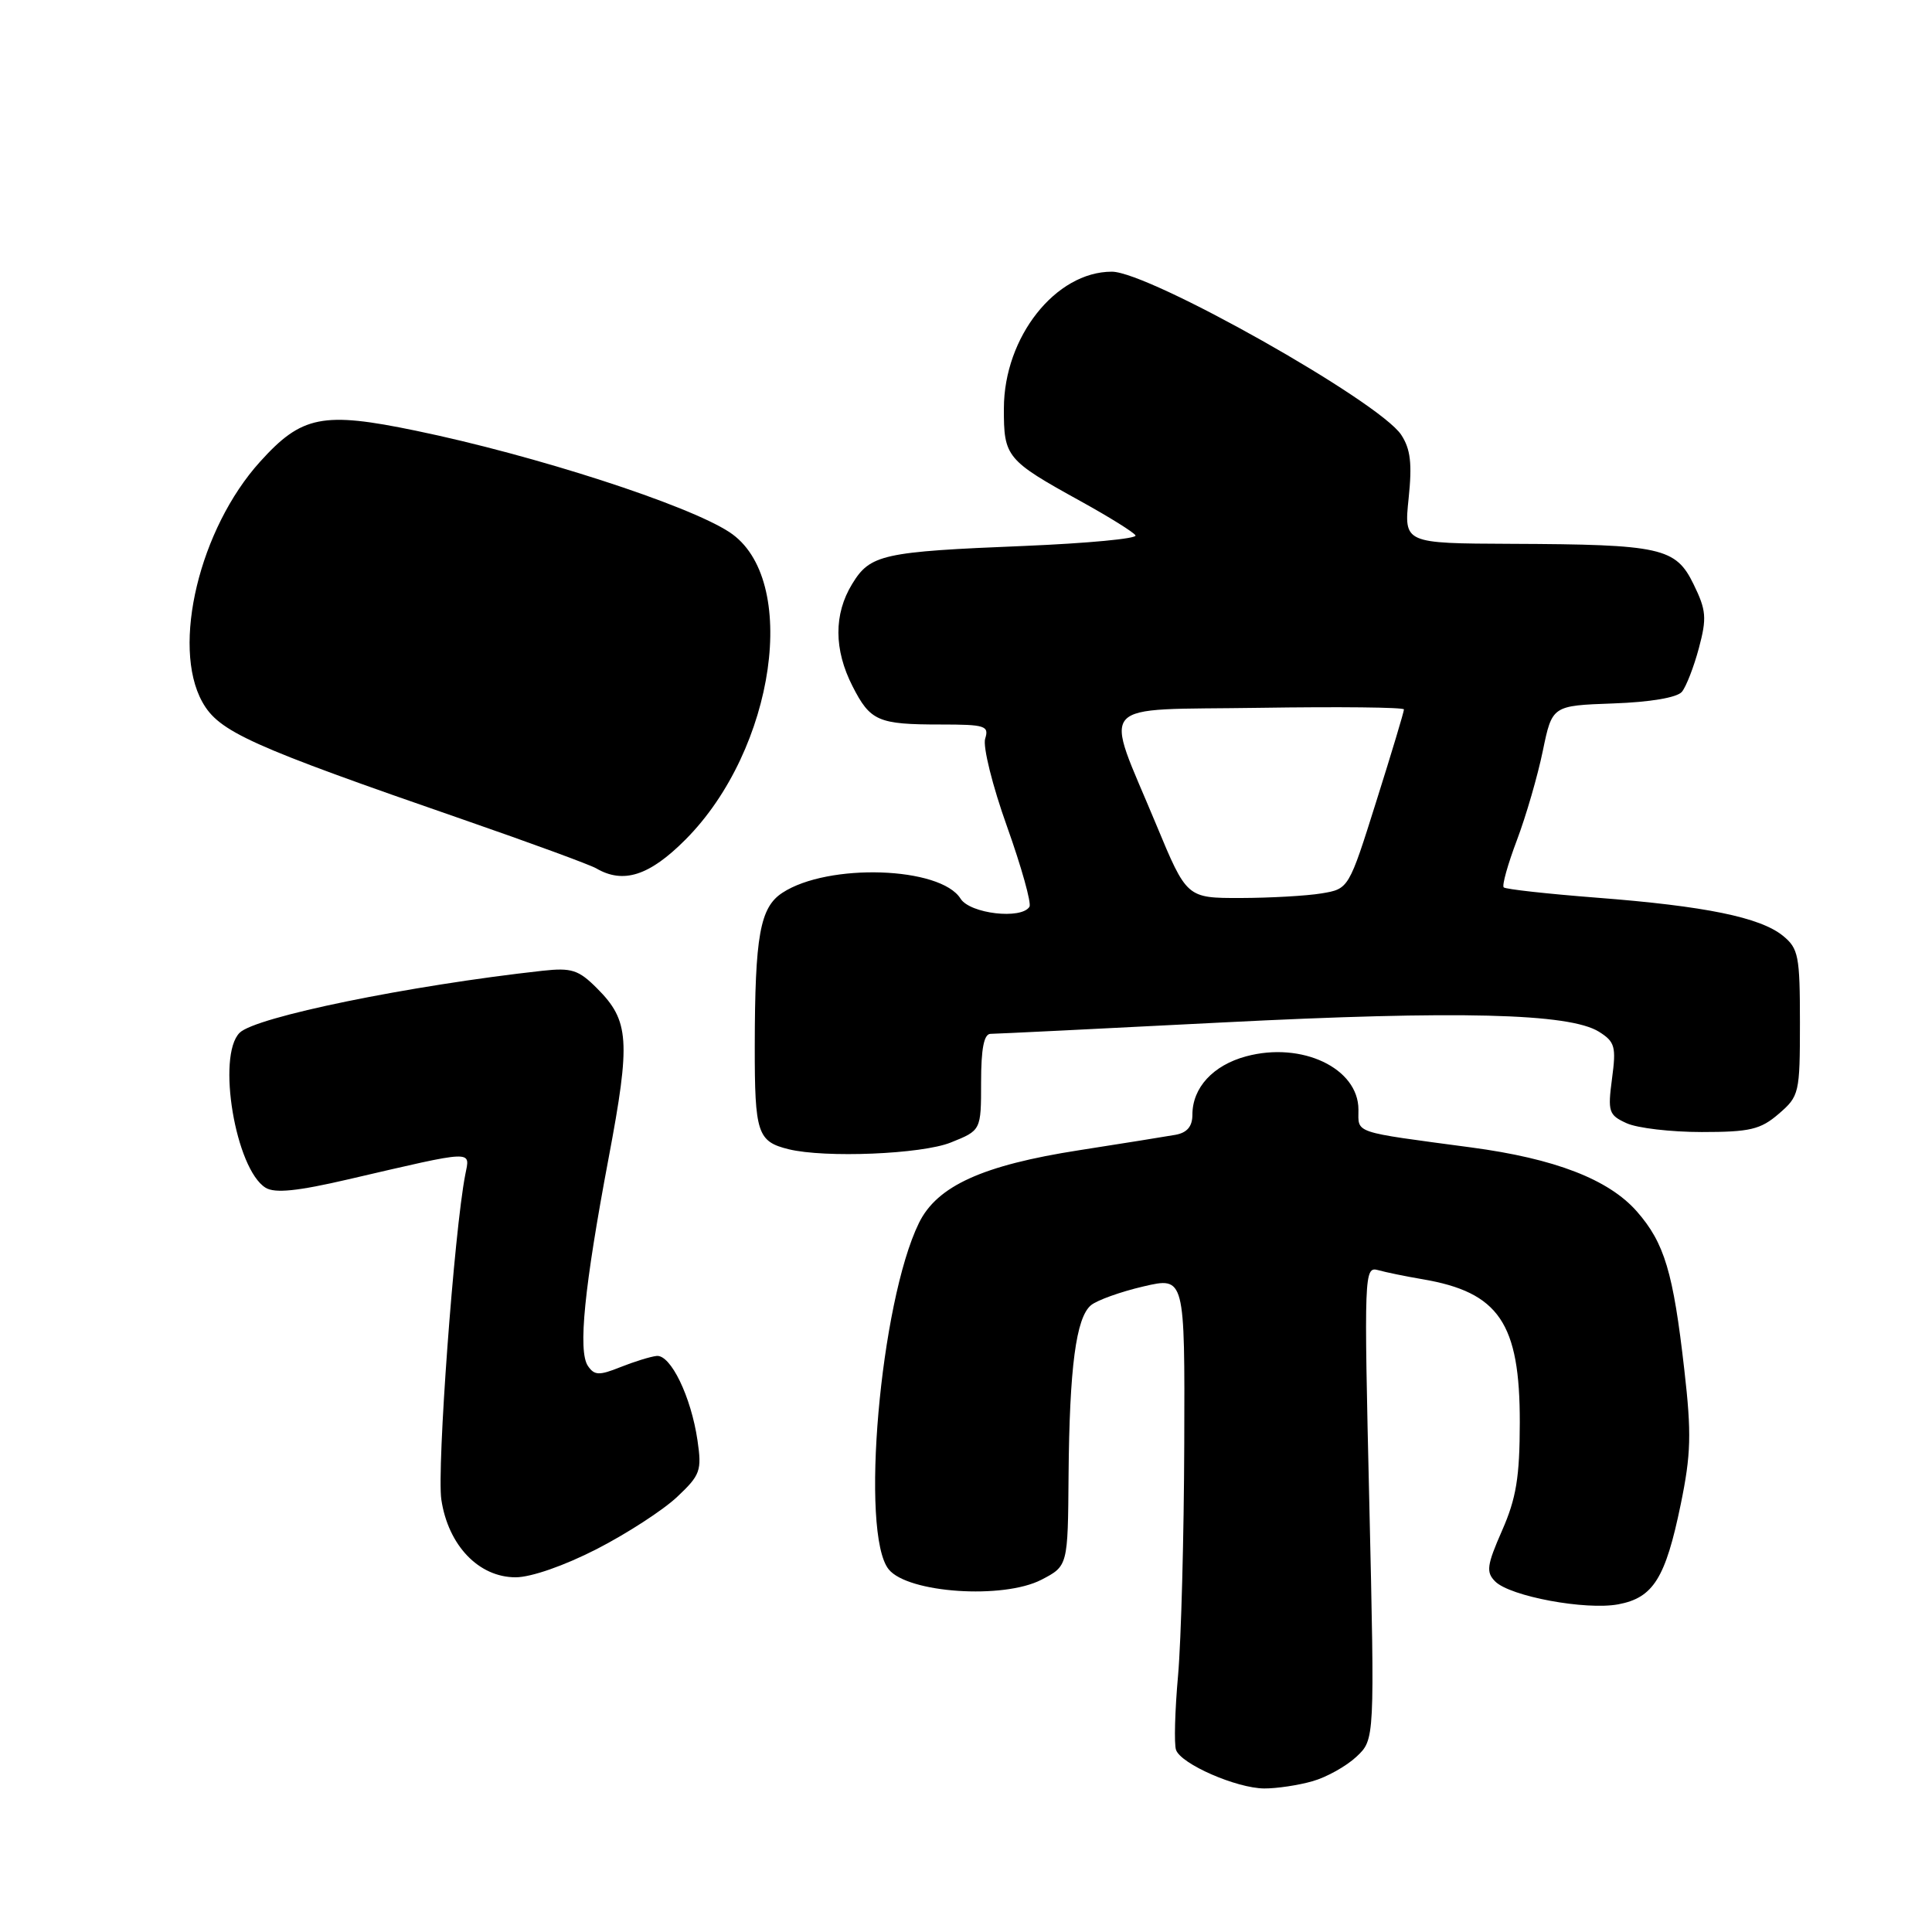 <?xml version="1.0" encoding="UTF-8" standalone="no"?>
<!DOCTYPE svg PUBLIC "-//W3C//DTD SVG 1.1//EN" "http://www.w3.org/Graphics/SVG/1.1/DTD/svg11.dtd" >
<svg xmlns="http://www.w3.org/2000/svg" xmlns:xlink="http://www.w3.org/1999/xlink" version="1.1" viewBox="0 0 256 256">
 <g >
 <path fill="currentColor"
d=" M 173.92 236.02 C 175.79 235.49 178.41 234.02 179.74 232.77 C 182.16 230.50 182.16 230.50 181.44 199.14 C 180.73 168.65 180.76 167.79 182.61 168.30 C 183.65 168.59 186.28 169.13 188.47 169.50 C 198.62 171.22 201.40 175.31 201.38 188.50 C 201.37 195.73 200.91 198.54 199.03 202.81 C 197.01 207.41 196.89 208.32 198.12 209.55 C 200.10 211.53 210.12 213.39 214.44 212.58 C 219.07 211.71 220.69 209.11 222.70 199.36 C 224.07 192.71 224.15 189.96 223.18 181.50 C 221.71 168.56 220.55 164.70 216.89 160.52 C 213.15 156.27 206.03 153.52 194.93 152.04 C 179.08 149.92 180.00 150.23 180.00 147.03 C 180.00 141.54 172.50 137.98 165.12 139.97 C 160.74 141.15 158.00 144.12 158.00 147.70 C 158.00 149.26 157.30 150.09 155.75 150.37 C 154.51 150.59 148.78 151.51 143.00 152.41 C 130.21 154.40 124.16 157.14 121.76 162.06 C 116.62 172.57 113.94 203.24 117.76 207.95 C 120.30 211.09 132.94 211.94 138.00 209.32 C 141.50 207.50 141.50 207.50 141.59 195.50 C 141.71 181.19 142.58 174.60 144.56 172.95 C 145.37 172.28 148.50 171.16 151.51 170.46 C 157.00 169.18 157.00 169.18 156.92 191.34 C 156.88 203.53 156.51 217.32 156.10 222.00 C 155.68 226.68 155.56 231.12 155.83 231.87 C 156.48 233.74 163.83 236.95 167.51 236.98 C 169.16 236.99 172.04 236.56 173.92 236.02 Z  M 79.09 205.25 C 83.10 203.19 87.89 200.08 89.72 198.35 C 92.80 195.45 93.01 194.87 92.42 190.85 C 91.57 185.06 88.86 179.46 87.00 179.67 C 86.17 179.76 84.02 180.43 82.21 181.15 C 79.39 182.28 78.76 182.26 77.90 180.99 C 76.57 179.02 77.41 170.61 80.65 153.42 C 83.58 137.89 83.40 135.24 79.10 130.95 C 76.67 128.51 75.73 128.21 71.90 128.63 C 54.23 130.58 33.85 134.75 31.75 136.85 C 28.69 139.91 31.21 154.92 35.19 157.38 C 36.43 158.14 39.40 157.84 46.19 156.26 C 63.12 152.33 62.29 152.37 61.65 155.65 C 60.18 163.16 57.87 194.62 58.48 198.71 C 59.39 204.77 63.43 209.00 68.32 209.00 C 70.37 209.00 74.78 207.46 79.09 205.25 Z  M 125.98 151.39 C 130.00 149.78 130.00 149.78 130.00 143.39 C 130.00 138.95 130.38 137.00 131.25 136.99 C 131.94 136.99 145.78 136.31 162.00 135.48 C 193.22 133.89 207.95 134.26 211.87 136.71 C 213.99 138.04 214.17 138.69 213.60 142.93 C 213.02 147.32 213.16 147.75 215.53 148.83 C 216.94 149.48 221.42 150.00 225.49 150.00 C 231.87 150.00 233.28 149.67 235.69 147.59 C 238.41 145.25 238.50 144.86 238.50 135.50 C 238.50 126.66 238.31 125.67 236.24 123.99 C 233.22 121.55 225.97 120.06 211.60 118.95 C 205.05 118.44 199.49 117.83 199.25 117.58 C 199.00 117.34 199.79 114.52 201.00 111.32 C 202.21 108.12 203.75 102.80 204.43 99.50 C 205.67 93.50 205.67 93.50 213.74 93.21 C 218.66 93.04 222.23 92.43 222.86 91.67 C 223.43 90.98 224.44 88.38 225.11 85.88 C 226.18 81.88 226.09 80.86 224.41 77.42 C 222.04 72.56 220.13 72.14 200.27 72.06 C 186.03 72.00 186.03 72.00 186.65 66.04 C 187.13 61.45 186.91 59.51 185.67 57.62 C 182.77 53.20 152.27 36.00 147.32 36.00 C 139.88 36.00 133.04 44.66 133.02 54.10 C 133.00 60.57 133.33 60.97 143.24 66.44 C 146.95 68.49 150.20 70.51 150.46 70.94 C 150.73 71.37 144.09 71.99 135.72 72.34 C 116.92 73.10 115.30 73.46 112.91 77.39 C 110.47 81.38 110.49 86.08 112.96 90.92 C 115.32 95.56 116.35 96.00 124.65 96.00 C 130.54 96.00 131.08 96.17 130.54 97.88 C 130.21 98.91 131.51 104.15 133.44 109.53 C 135.36 114.91 136.69 119.69 136.41 120.15 C 135.34 121.87 128.53 121.07 127.28 119.08 C 124.63 114.83 109.72 114.33 103.67 118.30 C 100.70 120.24 100.03 123.99 100.01 138.63 C 100.00 150.15 100.36 151.26 104.50 152.28 C 109.33 153.46 122.12 152.94 125.98 151.39 Z  M 90.83 111.25 C 102.75 99.29 105.99 76.63 96.65 70.51 C 91.12 66.88 70.91 60.34 55.10 57.07 C 42.76 54.51 39.98 55.06 34.46 61.18 C 26.44 70.05 22.70 85.59 26.80 93.00 C 28.99 96.96 33.07 98.80 61.50 108.64 C 70.30 111.69 78.17 114.58 79.00 115.06 C 82.59 117.16 86.05 116.05 90.83 111.25 Z  M 153.20 109.25 C 146.24 92.47 144.77 94.13 166.90 93.79 C 177.41 93.63 186.01 93.72 186.03 94.00 C 186.04 94.28 184.40 99.74 182.38 106.14 C 178.72 117.78 178.72 117.78 175.11 118.38 C 173.12 118.71 168.29 118.98 164.37 118.99 C 157.25 119.00 157.25 119.00 153.20 109.25 Z "/>
</g>
</svg>
